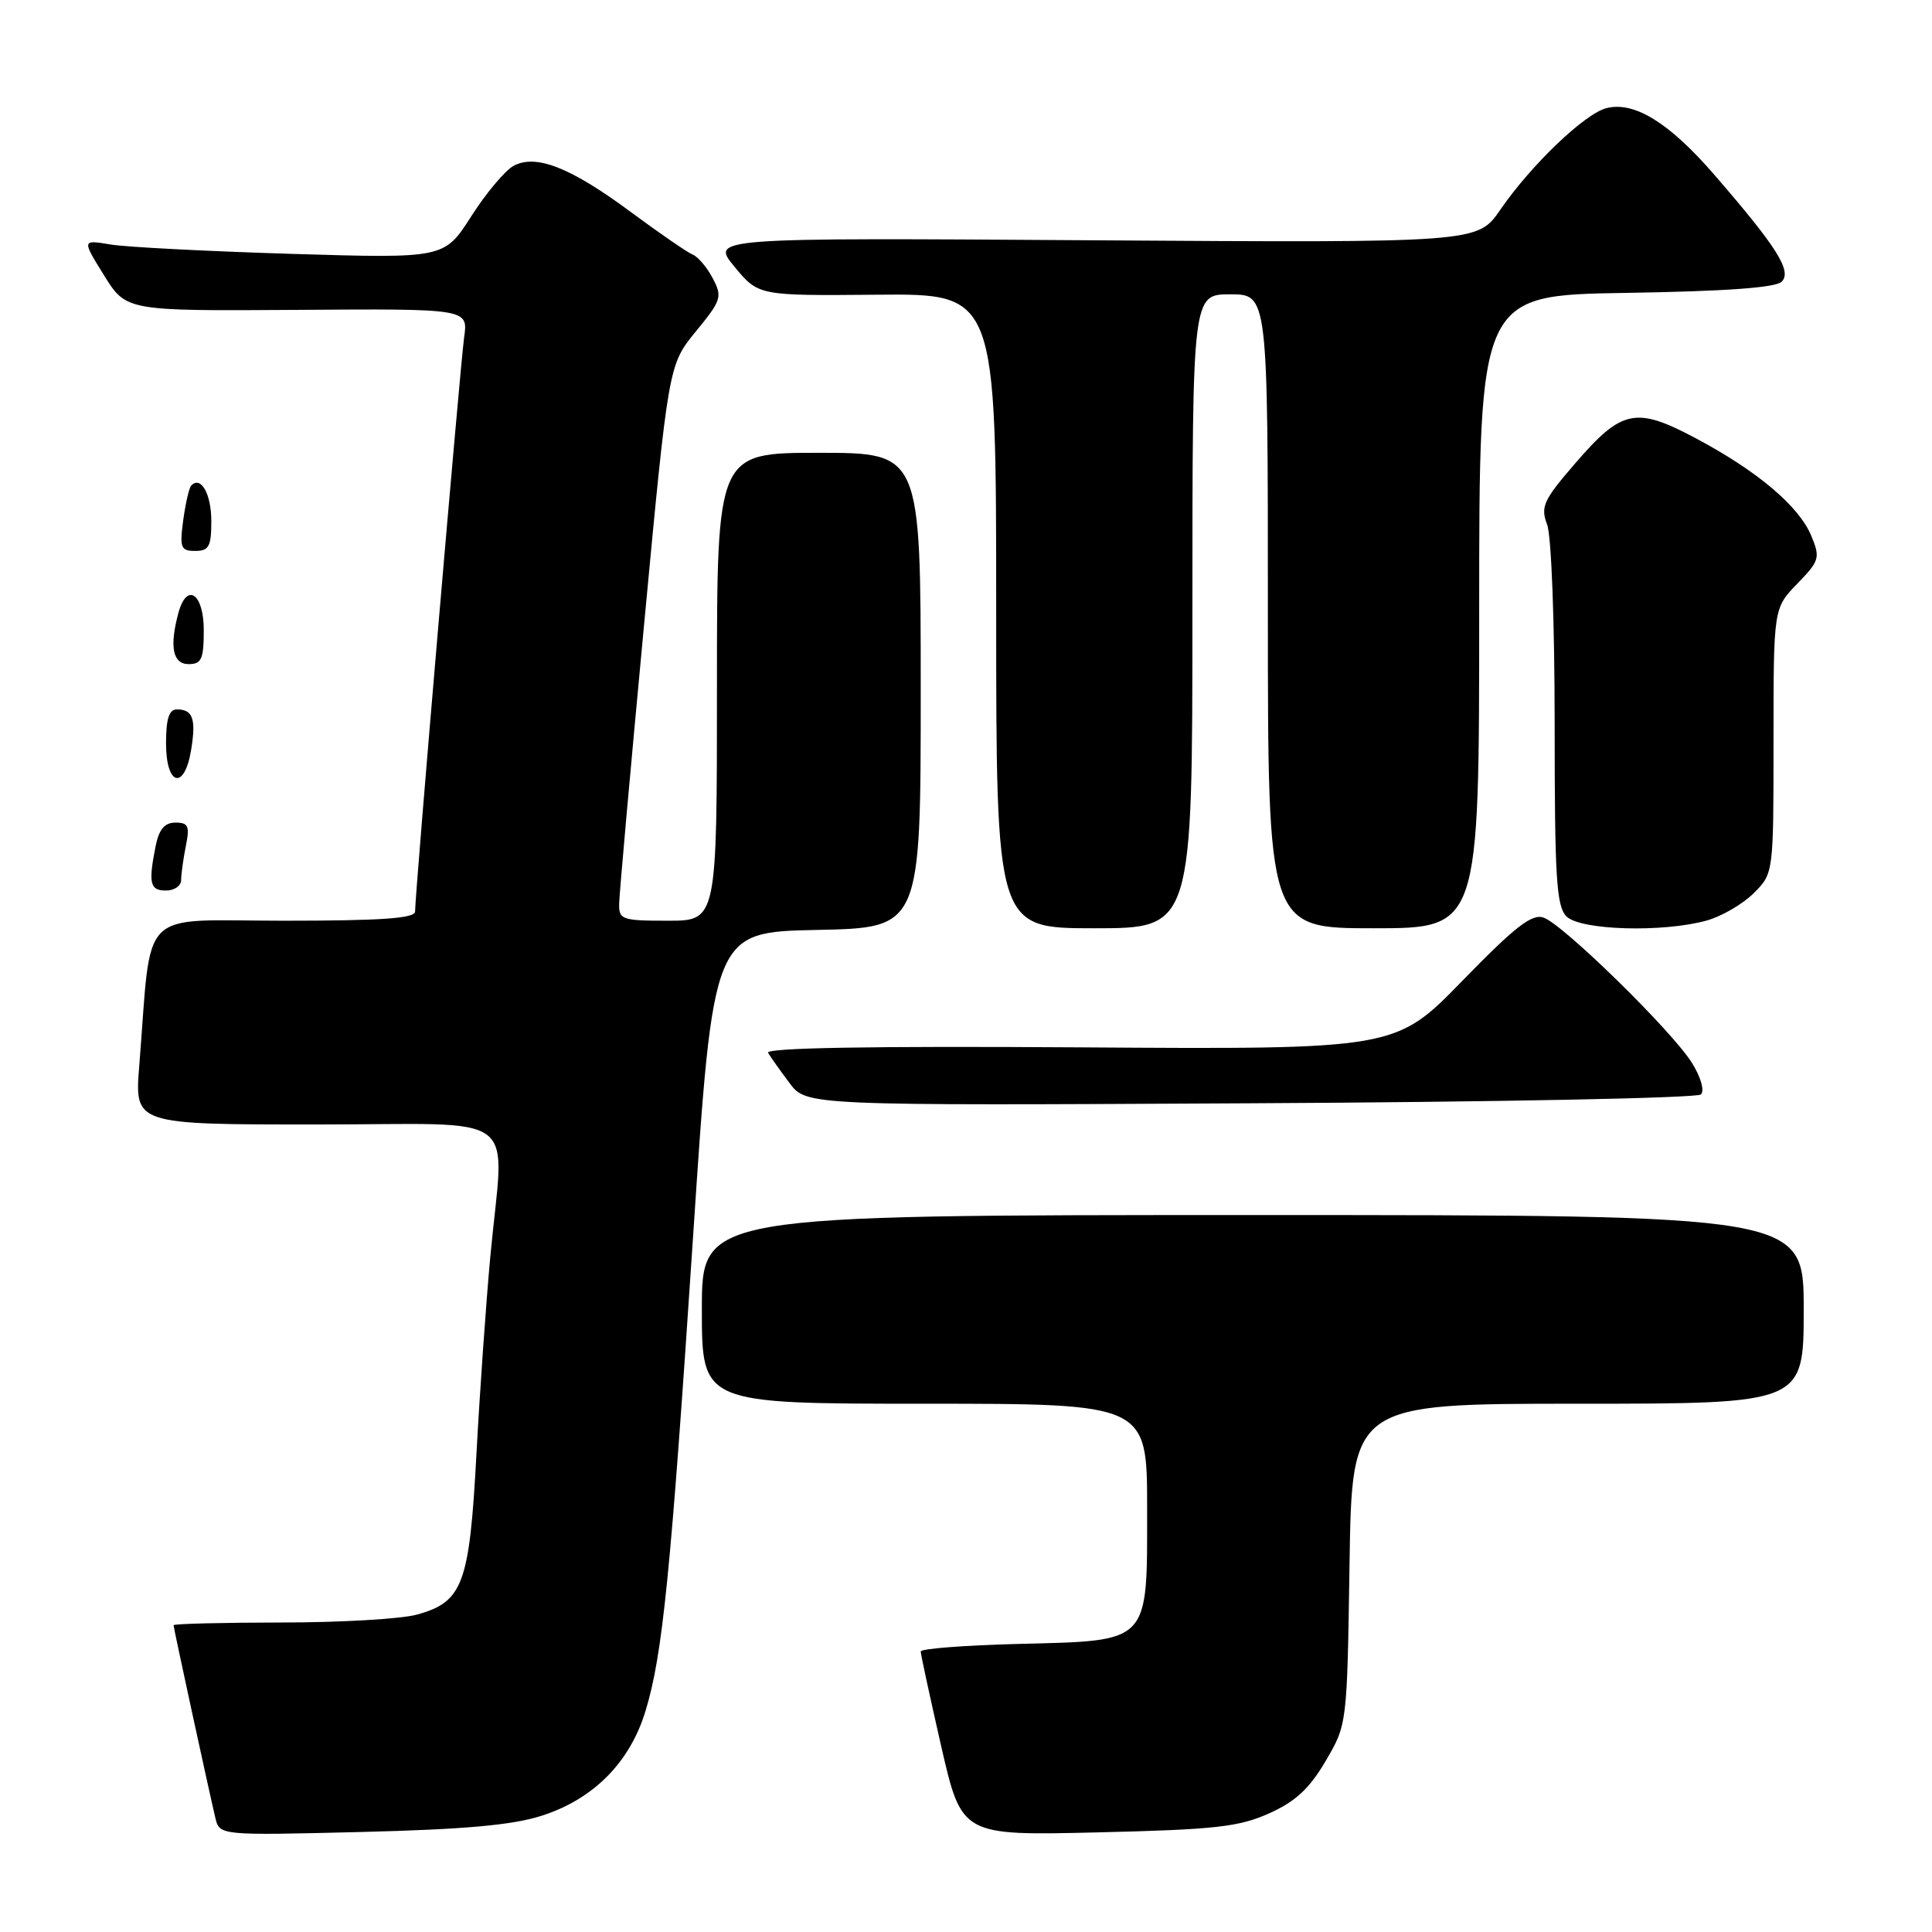 <?xml version="1.0" encoding="UTF-8" standalone="no"?>
<!DOCTYPE svg PUBLIC "-//W3C//DTD SVG 1.1//EN" "http://www.w3.org/Graphics/SVG/1.1/DTD/svg11.dtd" >
<svg xmlns="http://www.w3.org/2000/svg" xmlns:xlink="http://www.w3.org/1999/xlink" version="1.1" viewBox="0 0 256 256">
 <g >
 <path fill="currentColor"
d=" M 71.76 240.60 C 78.62 238.41 83.45 233.54 85.52 226.76 C 87.81 219.26 88.86 208.71 91.86 163.50 C 94.51 123.50 94.51 123.50 108.26 123.22 C 122.00 122.94 122.00 122.94 122.00 91.47 C 122.00 60.00 122.00 60.00 108.50 60.00 C 95.00 60.00 95.00 60.00 95.00 91.00 C 95.00 122.00 95.00 122.00 88.50 122.00 C 82.41 122.00 82.00 121.86 82.04 119.75 C 82.06 118.51 83.54 101.94 85.33 82.92 C 88.58 48.35 88.58 48.35 92.20 43.92 C 95.60 39.78 95.74 39.33 94.44 36.87 C 93.68 35.42 92.48 34.01 91.78 33.73 C 91.08 33.45 87.44 30.94 83.69 28.17 C 75.66 22.21 71.04 20.37 68.06 21.97 C 66.94 22.57 64.41 25.58 62.45 28.65 C 58.87 34.25 58.87 34.25 38.68 33.64 C 27.58 33.30 16.78 32.75 14.67 32.40 C 10.85 31.76 10.85 31.76 13.79 36.49 C 16.73 41.21 16.73 41.21 39.38 41.06 C 62.04 40.90 62.04 40.90 61.50 44.70 C 60.98 48.41 55.00 118.37 55.00 120.78 C 55.00 121.69 50.59 122.00 37.60 122.00 C 18.05 122.00 20.16 119.87 18.45 141.25 C 17.83 149.00 17.83 149.00 41.91 149.00 C 69.65 149.00 66.80 146.83 64.97 166.50 C 64.41 172.55 63.58 184.33 63.13 192.68 C 62.21 209.91 61.34 212.26 55.26 213.94 C 53.19 214.52 45.09 214.99 37.25 214.99 C 29.41 215.00 23.00 215.16 23.00 215.35 C 23.00 215.72 27.58 236.81 28.53 240.86 C 29.09 243.21 29.09 243.21 47.80 242.75 C 61.52 242.41 67.90 241.84 71.76 240.60 Z  M 168.15 240.29 C 171.65 238.72 173.50 237.01 175.65 233.35 C 178.50 228.50 178.50 228.50 178.82 207.25 C 179.14 186.00 179.14 186.00 209.07 186.00 C 239.00 186.00 239.00 186.00 239.00 173.50 C 239.00 161.00 239.00 161.00 166.00 161.00 C 93.00 161.00 93.00 161.00 93.00 173.50 C 93.00 186.00 93.00 186.00 122.50 186.00 C 152.00 186.00 152.00 186.00 152.00 199.85 C 152.00 217.94 152.53 217.38 134.90 217.83 C 127.80 218.01 122.00 218.46 122.00 218.83 C 122.00 219.20 123.22 224.84 124.71 231.37 C 127.43 243.23 127.43 243.23 145.46 242.80 C 161.00 242.43 164.14 242.08 168.15 240.29 Z  M 225.38 145.02 C 225.88 144.52 225.37 142.72 224.18 140.82 C 221.55 136.61 207.14 122.50 204.54 121.59 C 202.99 121.04 200.78 122.76 193.75 129.98 C 184.91 139.06 184.91 139.06 143.05 138.78 C 115.34 138.60 101.39 138.84 101.77 139.50 C 102.10 140.05 103.37 141.85 104.61 143.50 C 106.85 146.50 106.85 146.50 165.68 146.19 C 198.03 146.03 224.89 145.50 225.38 145.02 Z  M 158.00 81.00 C 158.00 39.00 158.00 39.00 163.00 39.00 C 168.00 39.00 168.00 39.00 168.00 81.00 C 168.00 123.00 168.00 123.00 182.00 123.00 C 196.00 123.00 196.00 123.00 196.00 81.06 C 196.00 39.12 196.00 39.12 215.45 38.81 C 228.62 38.60 235.28 38.12 236.08 37.33 C 237.47 35.93 235.49 32.78 227.15 23.15 C 221.18 16.25 216.54 13.39 212.86 14.33 C 209.97 15.07 202.87 21.87 198.80 27.79 C 195.79 32.17 195.79 32.17 144.97 31.84 C 94.15 31.50 94.15 31.50 97.33 35.35 C 100.51 39.19 100.51 39.19 116.25 39.05 C 132.00 38.91 132.00 38.91 132.00 80.96 C 132.00 123.00 132.00 123.00 145.00 123.00 C 158.00 123.00 158.00 123.00 158.00 81.00 Z  M 226.13 121.98 C 228.12 121.43 230.93 119.79 232.38 118.35 C 235.00 115.73 235.00 115.73 235.00 98.16 C 235.00 80.60 235.00 80.60 238.14 77.35 C 241.10 74.30 241.21 73.92 240.01 71.01 C 238.38 67.08 232.89 62.43 224.75 58.10 C 216.76 53.84 214.92 54.21 208.72 61.40 C 204.50 66.28 204.11 67.15 205.00 69.50 C 205.57 70.99 206.00 82.50 206.00 95.99 C 206.00 116.35 206.23 120.09 207.57 121.43 C 209.41 123.27 220.32 123.59 226.13 121.98 Z  M 24.00 116.62 C 24.00 115.87 24.28 113.84 24.62 112.12 C 25.16 109.46 24.96 109.00 23.25 109.00 C 21.81 109.00 21.07 109.88 20.62 112.12 C 19.64 117.05 19.86 118.00 22.00 118.00 C 23.10 118.00 24.00 117.38 24.00 116.62 Z  M 25.33 99.34 C 26.00 95.25 25.55 94.00 23.44 94.00 C 22.40 94.00 22.00 95.25 22.00 98.50 C 22.00 104.15 24.45 104.77 25.33 99.34 Z  M 27.00 83.50 C 27.00 78.61 24.74 77.10 23.63 81.25 C 22.43 85.72 22.90 88.00 25.00 88.00 C 26.70 88.00 27.00 87.33 27.00 83.50 Z  M 28.00 69.06 C 28.00 65.47 26.64 63.03 25.35 64.32 C 25.06 64.60 24.59 66.67 24.28 68.92 C 23.79 72.59 23.95 73.00 25.87 73.00 C 27.68 73.00 28.00 72.41 28.00 69.06 Z "/>
</g>
</svg>
